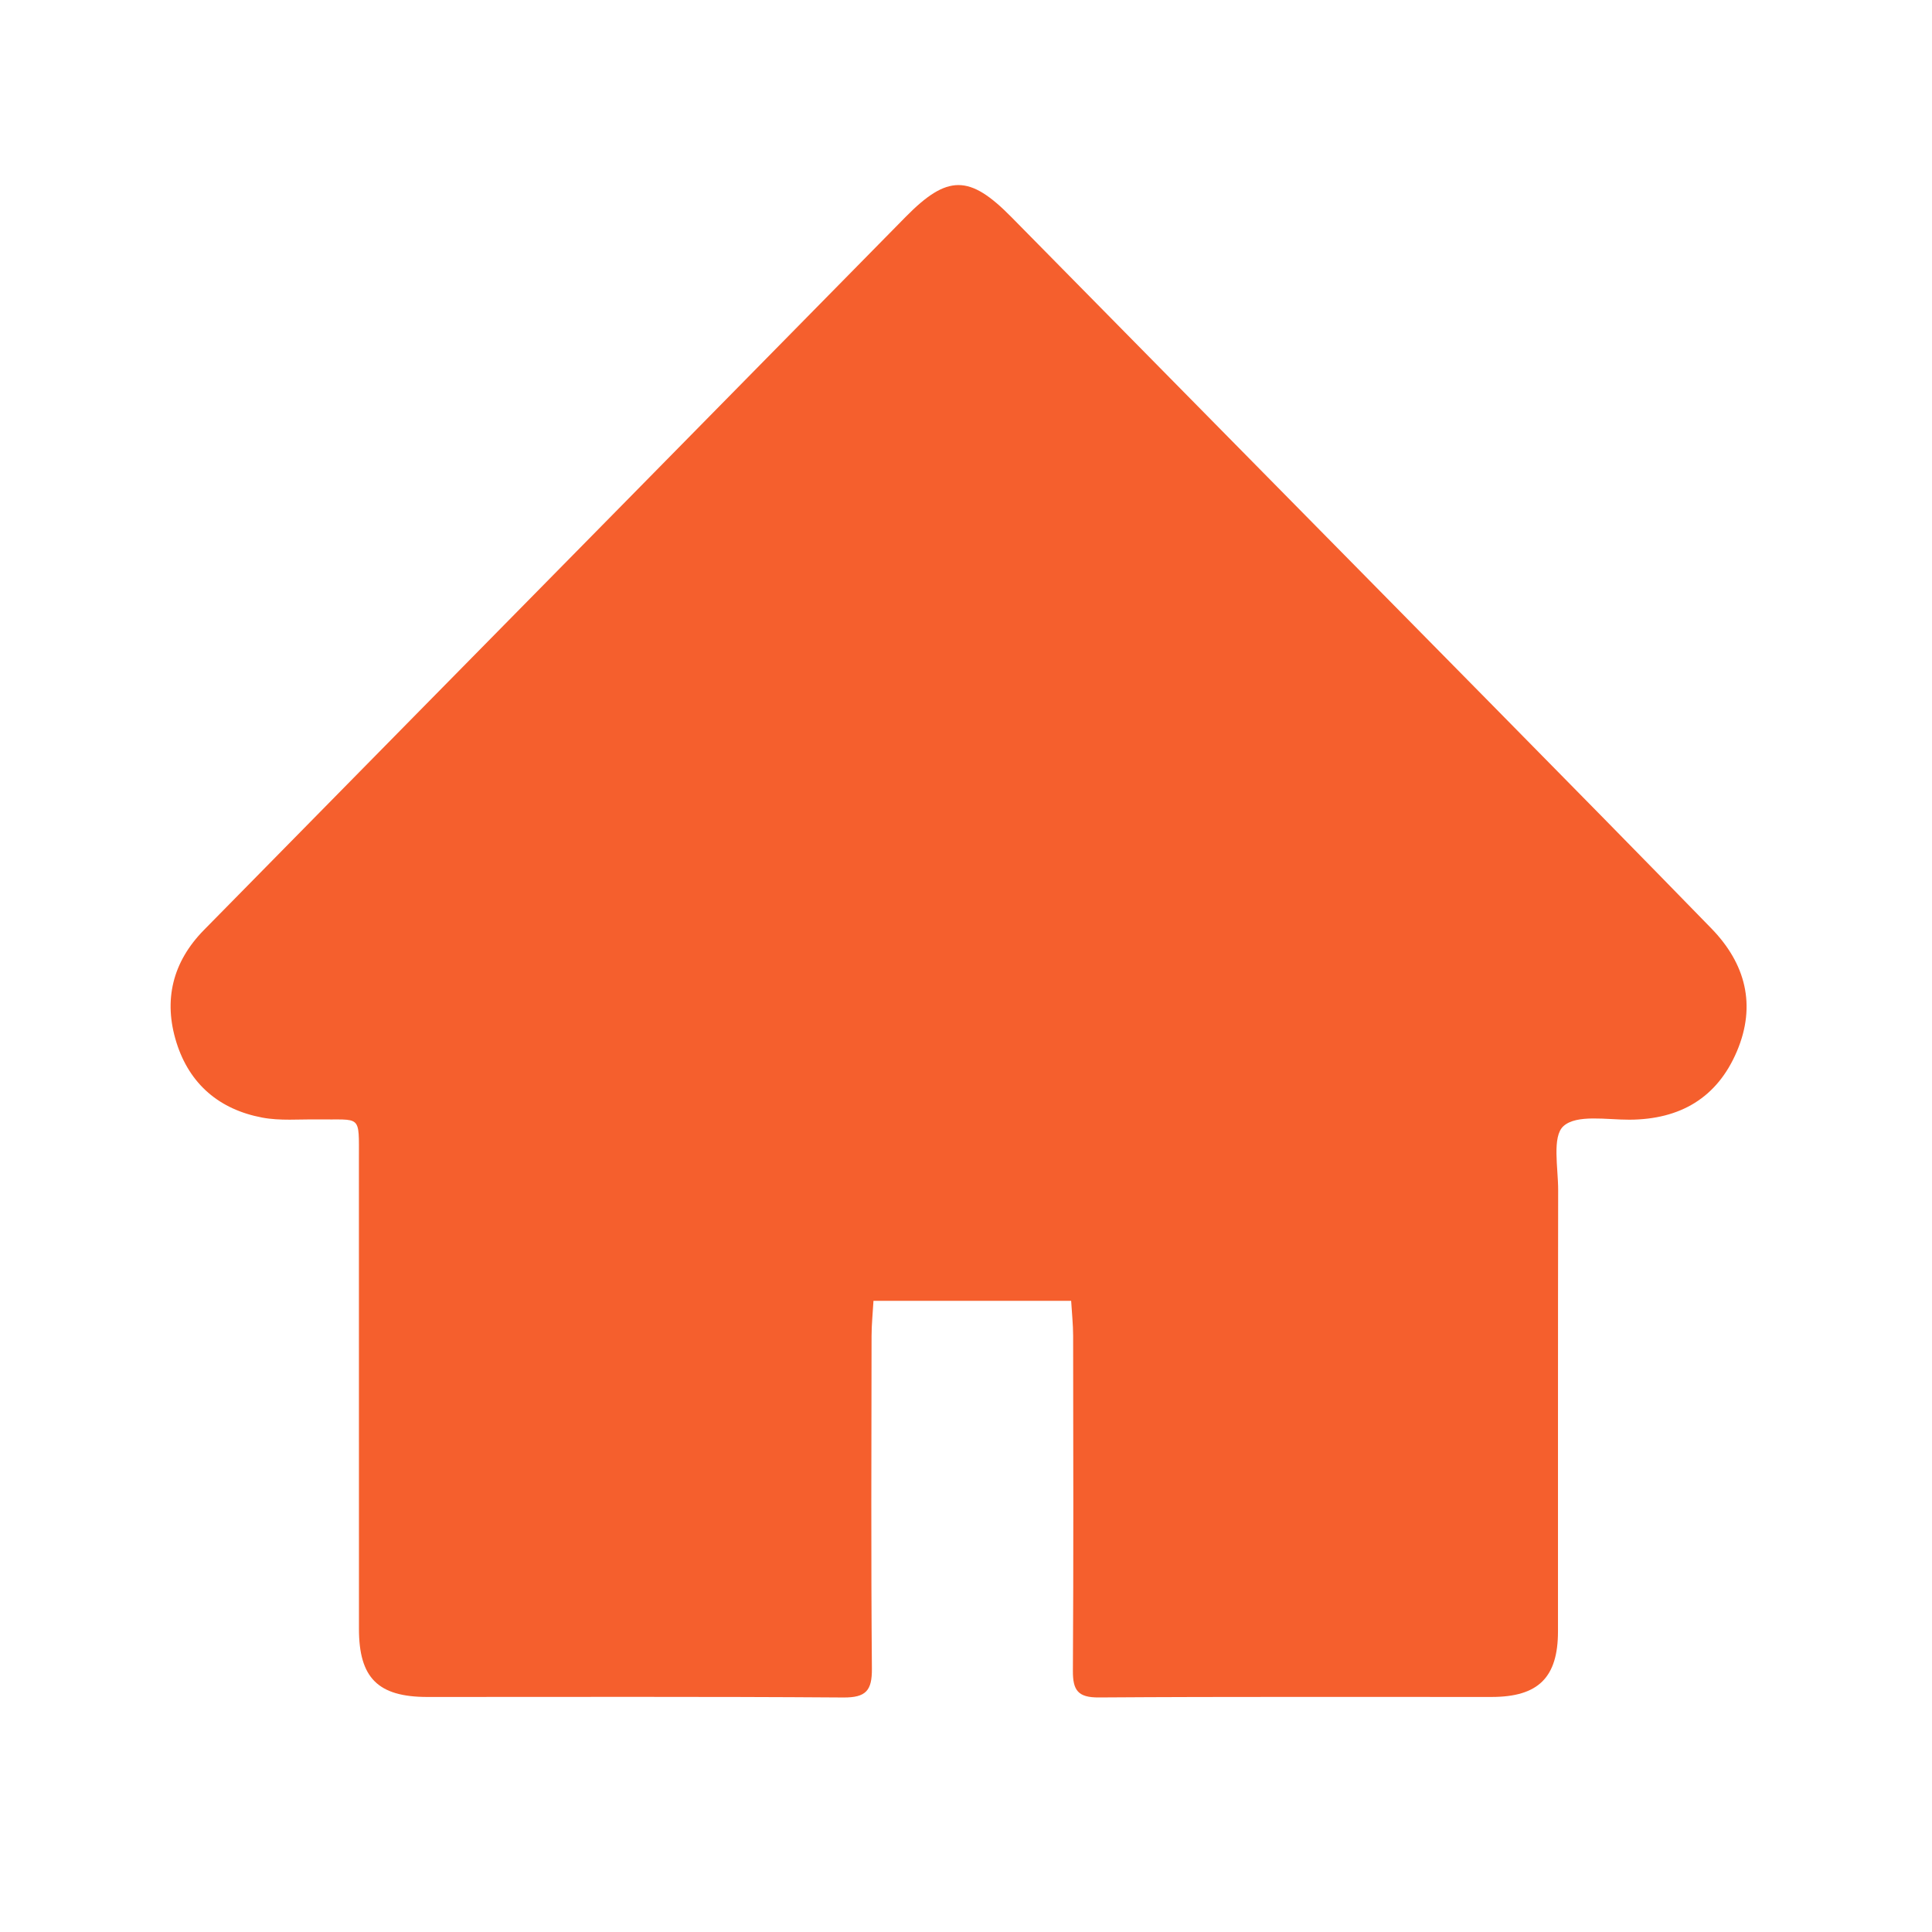 <?xml version="1.0" encoding="utf-8"?>
<!-- Generator: Adobe Illustrator 16.0.4, SVG Export Plug-In . SVG Version: 6.00 Build 0)  -->
<!DOCTYPE svg PUBLIC "-//W3C//DTD SVG 1.1//EN" "http://www.w3.org/Graphics/SVG/1.1/DTD/svg11.dtd">
<svg version="1.1" id="Layer_1" xmlns="http://www.w3.org/2000/svg" xmlns:xlink="http://www.w3.org/1999/xlink" x="0px" y="0px"
	 width="388px" height="388px" viewBox="0 0 388 388" enable-background="new 0 0 388 388" xml:space="preserve">
<path fill-rule="evenodd" clip-rule="evenodd" fill="#F55F2D" d="M215.117,261.245c-13.393,0-26.327,0-39.698,0
	c-0.142,2.495-0.383,4.771-0.385,7.045c-0.029,22.276-0.12,44.552,0.067,66.825c0.038,4.403-1.19,5.82-5.739,5.788
	c-27.843-0.201-55.687-0.095-83.53-0.104c-9.912-0.004-13.743-3.818-13.744-13.667c-0.009-31.401,0.005-62.803-0.009-94.203
	c-0.005-9.323,0.578-7.98-8.322-8.116c-3.705-0.054-7.503,0.309-11.096-0.37c-8.565-1.612-14.591-6.682-17.224-15.078
	c-2.667-8.508-0.777-16.188,5.513-22.588c28.188-28.68,56.411-57.323,84.618-85.983c18.77-19.07,37.54-38.141,56.296-57.221
	c8.419-8.563,12.84-8.522,21.237,0.007c32.226,32.736,64.495,65.429,96.73,98.158c14.648,14.875,29.298,29.752,43.857,44.714
	c6.88,7.067,9.054,15.418,5.142,24.657c-3.972,9.386-11.435,13.72-21.606,13.757c-4.561,0.017-10.585-1.102-13.239,1.293
	c-2.327,2.102-1.055,8.394-1.063,12.833c-0.056,29.545-0.021,59.09-0.035,88.637c-0.005,9.256-3.948,13.16-13.312,13.168
	c-26.296,0.021-52.594-0.081-78.891,0.1c-4.208,0.029-5.239-1.438-5.216-5.354c0.136-22.428,0.076-44.859,0.048-67.287
	C215.511,265.984,215.264,263.715,215.117,261.245z"/>
</svg>
